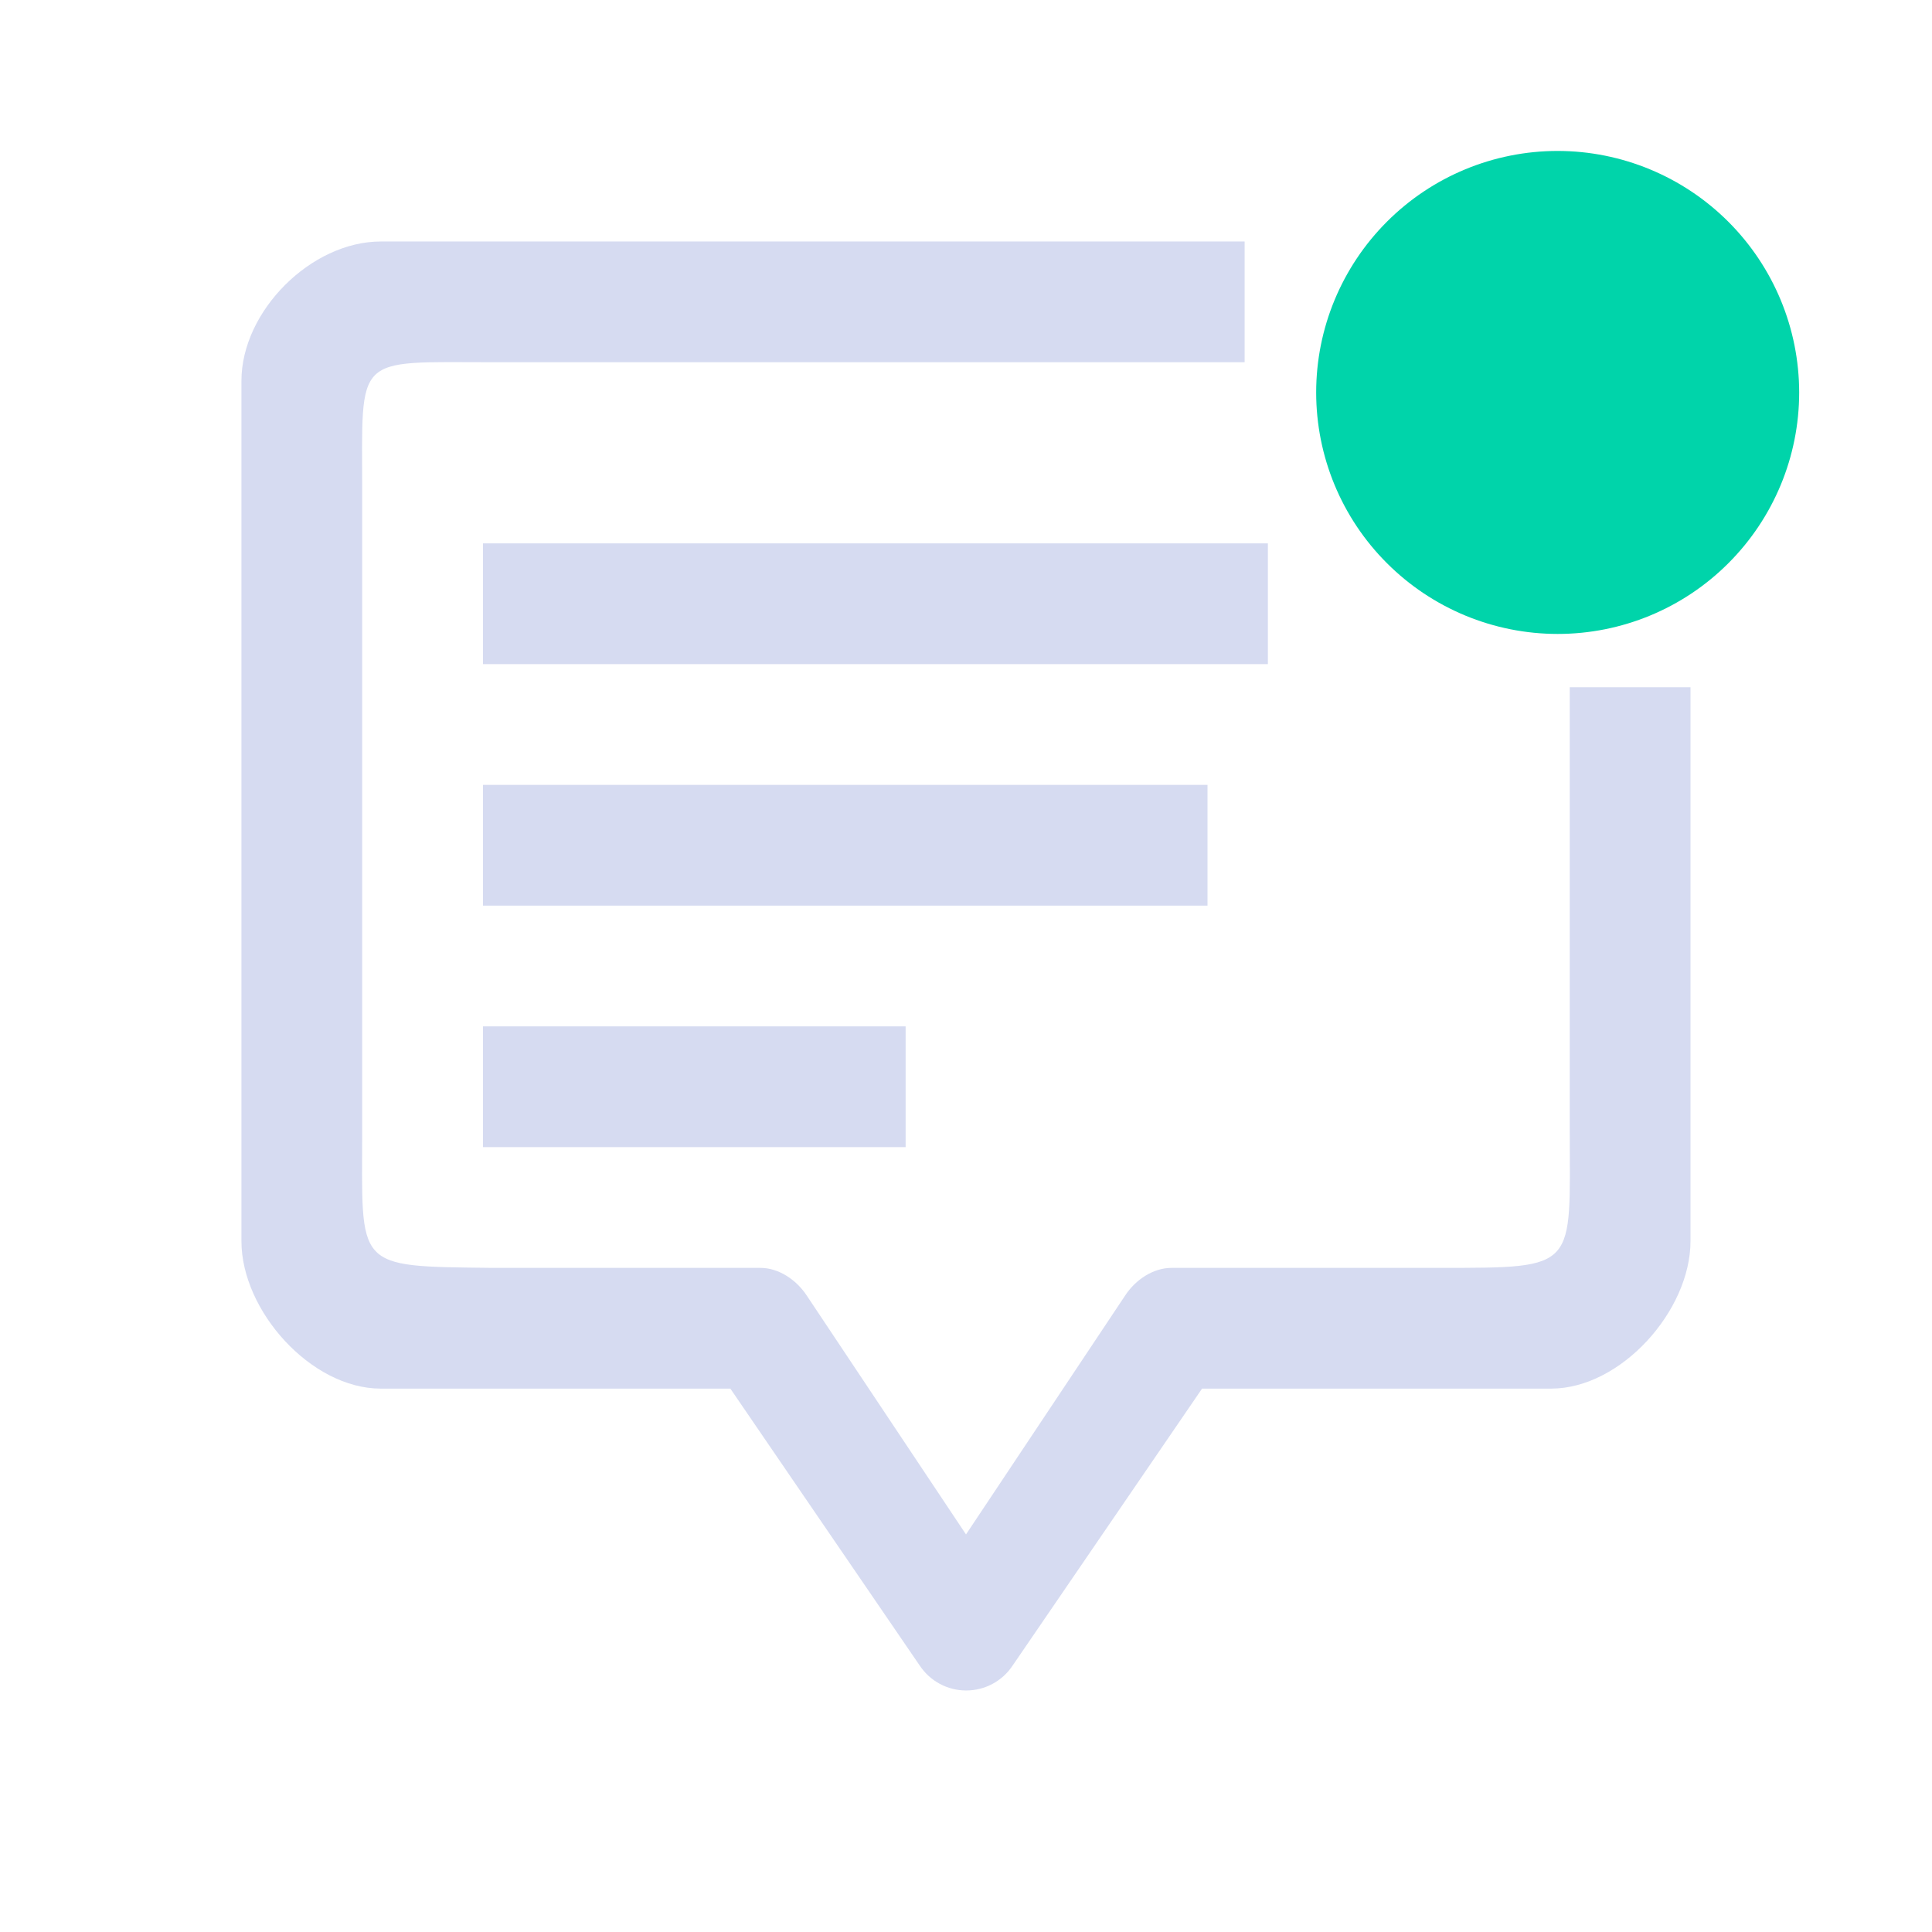 <?xml version="1.0" encoding="UTF-8" standalone="no"?>
<svg
   width="8.467mm"
   height="8.467mm"
   viewBox="0 0 32 32"
   version="1.1"
   id="svg881"
   inkscape:version="1.2 (dc2aedaf03, 2022-05-15)"
   sodipodi:docname="notification.svg"
   xmlns:inkscape="http://www.inkscape.org/namespaces/inkscape"
   xmlns:sodipodi="http://sodipodi.sourceforge.net/DTD/sodipodi-0.dtd"
   xmlns="http://www.w3.org/2000/svg"
   xmlns:svg="http://www.w3.org/2000/svg"
   xmlns:rdf="http://www.w3.org/1999/02/22-rdf-syntax-ns#"
   xmlns:cc="http://creativecommons.org/ns#"
   xmlns:dc="http://purl.org/dc/elements/1.1/">
  <defs
     id="defs875" />
  <sodipodi:namedview
     id="base"
     pagecolor="#ffffff"
     bordercolor="#000000"
     borderopacity="1"
     inkscape:pageopacity="0.0"
     inkscape:pageshadow="2"
     inkscape:zoom="4"
     inkscape:cx="43.875"
     inkscape:cy="-9.875"
     inkscape:document-units="px"
     inkscape:current-layer="layer1"
     showgrid="false"
     inkscape:window-width="1920"
     inkscape:window-height="1002"
     inkscape:window-x="0"
     inkscape:window-y="0"
     inkscape:window-maximized="1"
     inkscape:lockguides="true"
     inkscape:document-rotation="0"
     inkscape:pagecheckerboard="0"
     inkscape:showpageshadow="false"
     showguides="true"
     inkscape:deskcolor="#d1d1d1">
    <inkscape:grid
       type="xygrid"
       id="grid4000"
       originx="0"
       originy="-37" />
  </sodipodi:namedview>
  <g
     inkscape:label="Layer 1"
     inkscape:groupmode="layer"
     id="layer1"
     transform="translate(-204.825,-721.245)">
    <g
       id="notification-progress-active"
       transform="translate(248.825,685.245)">
      <path
         style="fill:none"
         inkscape:connector-curvature="0"
         id="empty-rectangle"
         d="M 1,1 H 23 V 23 H 1 Z" />
      <circle
         id="circle-blue"
         cx="12"
         cy="12"
         r="8"
         class="ColorScheme-ButtonFocus"
         style="fill:#5e81ac;fill-opacity:1" />
    </g>
    <g
       id="notification-progress-inactive"
       transform="translate(248.825,725.245)">
      <path
         style="fill:none"
         inkscape:connector-curvature="0"
         id="path10"
         d="M 1,1 H 23 V 23 H 1 Z" />
      <circle
         id="circle-transparent"
         cx="12"
         cy="12"
         r="8"
         class="ColorScheme-Text"
         style="opacity:0.4;fill:#5e81ac;fill-opacity:1" />
    </g>
    <path
       inkscape:connector-curvature="0"
       id="expander-bottom"
       d="m 191.825,709.245 2,-2 2,2 z"
       class="ColorScheme-Text"
       style="fill:#5e81ac;fill-opacity:1" />
    <path
       inkscape:connector-curvature="0"
       id="expander-top"
       d="m 191.825,703.245 2,2 2,-2 z"
       class="ColorScheme-Text"
       style="fill:#5e81ac;fill-opacity:1" />
    <path
       inkscape:connector-curvature="0"
       id="expander-right"
       d="m 196.825,704.245 -2,2 2,2 z"
       class="ColorScheme-Text"
       style="fill:#5e81ac;fill-opacity:1" />
    <path
       inkscape:connector-curvature="0"
       id="expander-left"
       d="m 190.825,704.245 2,2 -2,2 z"
       class="ColorScheme-Text"
       style="fill:#5e81ac;fill-opacity:1" />
    <g
       id="notification-empty"
       transform="translate(248.825,645.245)">
      <path
         style="fill:none"
         inkscape:connector-curvature="0"
         id="path31"
         d="M 1,1 H 23 V 23 H 1 Z" />
      <path
         inkscape:connector-curvature="0"
         id="circle-outline"
         d="m 12,4 a 8,8 0 0 0 -8,8 8,8 0 0 0 8,8 8,8 0 0 0 8,-8 8,8 0 0 0 -8,-8 z m 0,1 a 7,7 0 0 1 7,7 7,7 0 0 1 -7,7 7,7 0 0 1 -7,-7 7,7 0 0 1 7,-7 z"
         class="ColorScheme-Text"
         style="fill:#d6dbf1;fill-opacity:1" />
    </g>
    <g
       id="notification-inactive">
      <path
         style="fill:none;stroke-width:1.455"
         inkscape:connector-curvature="0"
         d="m 204.825,684.245 h 32 v 32 h -32 z"
         id="path14-1" />
      <path
         d="m 230.826,688.247 -20.002,0.008 v 0 c -1,0 -1.999,1 -1.999,1.999 l 0.011,14.826 c 0,1 1,2.165 1.999,2.165 v 0 h 6.111 l 3.207,4.644 1.9e-4,-1.9e-4 c 0.148,0.223 0.398,0.356 0.665,0.356 0.267,0 0.517,-0.133 0.665,-0.356 l 3.207,-4.644 h 6.134 10e-6 c 1,0 1.999,-1.166 1.999,-2.165 v -14.835 c 0,-1 -1,-1.999 -1.999,-1.999 z m -9.6e-4,16.234 c 1e-5,0.765 -5e-5,0.765 -0.597,0.765 h -5.964 c -0.267,-1.9e-4 -0.517,0.368 -0.665,0.59 l -2.779,4.171 -2.779,-4.169 c -0.149,-0.223 -0.398,-0.593 -0.665,-0.593 h -5.871 c -0.679,0 -0.679,0 -0.679,-0.7 l 1e-5,-13.7 c 0,-0.6 -4.8e-4,-0.6 0.579,-0.6 h 18.823 c 0.598,0 0.598,0.1 0.598,0.669 z"
         id="path2-3-3"
         style="fill:#d6dbf1;fill-opacity:1;stroke-width:0.046"
         sodipodi:nodetypes="ccccccccccscccccccccccccccccccccc" />
      <path
         d="m 213.825,693.245 h 13 v 2 h -13 z"
         id="path4-5-6"
         style="fill:#d6dbf1;fill-opacity:1;stroke-width:0.046"
         sodipodi:nodetypes="ccccc" />
      <path
         d="m 213.825,697.245 h 13 v 2 h -13 z"
         id="path6-6-7"
         style="fill:#d6dbf1;fill-opacity:1;stroke-width:0.046"
         sodipodi:nodetypes="ccccc" />
      <path
         d="m 213.825,701.245 h 7 v 2 h -7 z"
         id="path8-2-5"
         style="fill:#d6dbf1;fill-opacity:1;stroke-width:0.046"
         sodipodi:nodetypes="ccccc" />
    </g>
    <g
       id="notification-active">
      <path
         style="fill:none;stroke-width:1.455"
         inkscape:connector-curvature="0"
         d="m 204.825,721.245 h 32 v 32 h -32 z"
         id="path14" />
      <path
         d="m 230.625,723.745 c -1.061,0 -2.078,0.421 -2.828,1.172 -0.75,0.75 -1.172,1.767 -1.172,2.828 0,1.061 0.421,2.078 1.172,2.828 0.75,0.75 1.767,1.172 2.828,1.172 1.061,0 2.078,-0.421 2.828,-1.172 0.75,-0.75 1.172,-1.767 1.172,-2.828 -10e-4,-1.061 -0.423,-2.077 -1.173,-2.827 -0.75,-0.75 -1.766,-1.172 -2.827,-1.173 z m 0,6.4 c -0.637,0 -1.247,-0.253 -1.697,-0.703 -0.45,-0.45 -0.703,-1.061 -0.703,-1.697 0,-0.637 0.253,-1.247 0.703,-1.697 0.45,-0.45 1.061,-0.703 1.697,-0.703 0.637,0 1.247,0.253 1.697,0.703 0.45,0.45 0.703,1.061 0.703,1.697 0,0.637 -0.253,1.247 -0.703,1.697 -0.45,0.45 -1.061,0.703 -1.697,0.703 z"
         id="path4"
         style="fill:#00d4aa;fill-opacity:1;stroke-width:0.046" />
      <path
         d="m 212.825,734.245 h 12 v 2 h -12 z"
         id="path6-3"
         style="fill:#d6dbf1;fill-opacity:1;stroke-width:0.046"
         sodipodi:nodetypes="ccccc" />
      <path
         d="m 212.825,738.245 h 7 v 2 h -7 z"
         id="path8"
         style="fill:#d6dbf1;fill-opacity:1;stroke-width:0.046"
         sodipodi:nodetypes="ccccc" />
      <circle
         id="circle-transparent-6"
         cx="230.625"
         cy="727.746"
         r="2.5"
         class="ColorScheme-Text"
         style="fill:#00d4aa;fill-opacity:1;stroke-width:0.312" />
      <path
         d="m 228.671,742.245 -4.438,-3e-5 c -0.309,0 -0.597,0.195 -0.768,0.452 l -2.64,3.963 -2.64,-3.96 c -0.171,-0.257 -0.46,-0.455 -0.768,-0.455 h -4.436 c -2.31,-0.026 -2.157,0.019 -2.157,-2.288 v -10.558 c 0,-2.308 -0.154,-2.154 2.174,-2.154 h 12.442 v -2 l -14.308,-4e-5 v 0 c -1.154,0 -2.308,1.154 -2.308,2.308 v 14.25 c 0,1.154 1.154,2.442 2.308,2.442 v 0 h 5.79 l 3.138,4.589 v -2e-4 c 0.171,0.257 0.459,0.411 0.768,0.411 0.309,0 0.597,-0.154 0.768,-0.411 l 3.139,-4.589 5.782,3e-5 v 0 c 1.154,0 2.308,-1.289 2.308,-2.443 l -1e-5,-9.174 h -2 v 7.338 c -4e-5,2.298 0.154,2.279 -2.154,2.279 z"
         id="path2-2-6-3-1"
         style="fill:#d6dbf1;fill-opacity:1;stroke-width:0.053"
         sodipodi:nodetypes="cscccscccccccccccccccscccccccccc" />
      <path
         d="m 212.825,730.245 h 13 v 2 h -13 z"
         id="path4-5-6-3"
         style="fill:#d6dbf1;fill-opacity:1;stroke-width:0.051"
         sodipodi:nodetypes="ccccc" />
    </g>
    <path
       style="fill:none;stroke-width:1.455"
       inkscape:connector-curvature="0"
       d="m 204.825,641.245 h 32 v 32 h -32 z"
       id="path25" />
    <path
       d="m 230.625,643.745 c -1.061,0 -2.078,0.421 -2.828,1.172 -0.75,0.75 -1.172,1.767 -1.172,2.828 0,1.061 0.421,2.078 1.172,2.828 0.75,0.75 1.767,1.172 2.828,1.172 1.061,0 2.078,-0.421 2.828,-1.172 0.75,-0.75 1.172,-1.767 1.172,-2.828 -10e-4,-1.061 -0.423,-2.077 -1.173,-2.827 -0.75,-0.75 -1.766,-1.172 -2.827,-1.173 z m 0,6.4 c -0.637,0 -1.247,-0.253 -1.697,-0.703 -0.45,-0.45 -0.703,-1.061 -0.703,-1.697 0,-0.637 0.253,-1.247 0.703,-1.697 0.45,-0.45 1.061,-0.703 1.697,-0.703 0.637,0 1.247,0.253 1.697,0.703 0.45,0.45 0.703,1.061 0.703,1.697 0,0.637 -0.253,1.247 -0.703,1.697 -0.45,0.45 -1.061,0.703 -1.697,0.703 z"
       id="path4-5"
       style="fill:#bf616a;fill-opacity:1;stroke-width:0.046" />
    <path
       d="m 212.825,654.245 h 12 v 2 h -12 z"
       id="path6-3-6"
       style="fill:#d6dbf1;fill-opacity:1;stroke-width:0.046"
       sodipodi:nodetypes="ccccc" />
    <path
       d="m 212.825,658.245 h 7 v 2 h -7 z"
       id="path8-2"
       style="fill:#d6dbf1;fill-opacity:1;stroke-width:0.046"
       sodipodi:nodetypes="ccccc" />
    <circle
       id="circle-transparent-6-9"
       cx="230.625"
       cy="647.746"
       r="2.5"
       class="ColorScheme-Text"
       style="fill:#bf616a;fill-opacity:1;stroke-width:0.312" />
    <path
       d="m 228.671,662.245 -4.438,-3e-5 c -0.309,0 -0.597,0.195 -0.768,0.452 l -2.64,3.963 -2.64,-3.96 c -0.171,-0.257 -0.46,-0.455 -0.768,-0.455 h -4.436 c -2.31,-0.026 -2.157,0.019 -2.157,-2.288 v -10.558 c 0,-2.308 -0.154,-2.154 2.174,-2.154 h 12.442 v -2 l -14.308,-4e-5 v 0 c -1.154,0 -2.308,1.154 -2.308,2.308 v 14.25 c 0,1.154 1.154,2.442 2.308,2.442 v 0 h 5.79 l 3.138,4.589 v -1.9e-4 c 0.171,0.257 0.459,0.411 0.768,0.411 0.309,0 0.597,-0.154 0.768,-0.411 l 3.139,-4.589 5.782,3e-5 v 0 c 1.154,0 2.308,-1.289 2.308,-2.443 l -1e-5,-9.174 h -2 v 7.338 c -4e-5,2.298 0.154,2.279 -2.154,2.279 z"
       id="path2-2-6-3-1-1"
       style="fill:#d6dbf1;fill-opacity:1;stroke-width:0.053"
       sodipodi:nodetypes="cscccscccccccccccccccscccccccccc" />
    <path
       d="m 212.825,650.245 h 13 v 2 h -13 z"
       id="path4-5-6-3-2"
       style="fill:#d6dbf1;fill-opacity:1;stroke-width:0.051"
       sodipodi:nodetypes="ccccc" />
  </g>
</svg>
